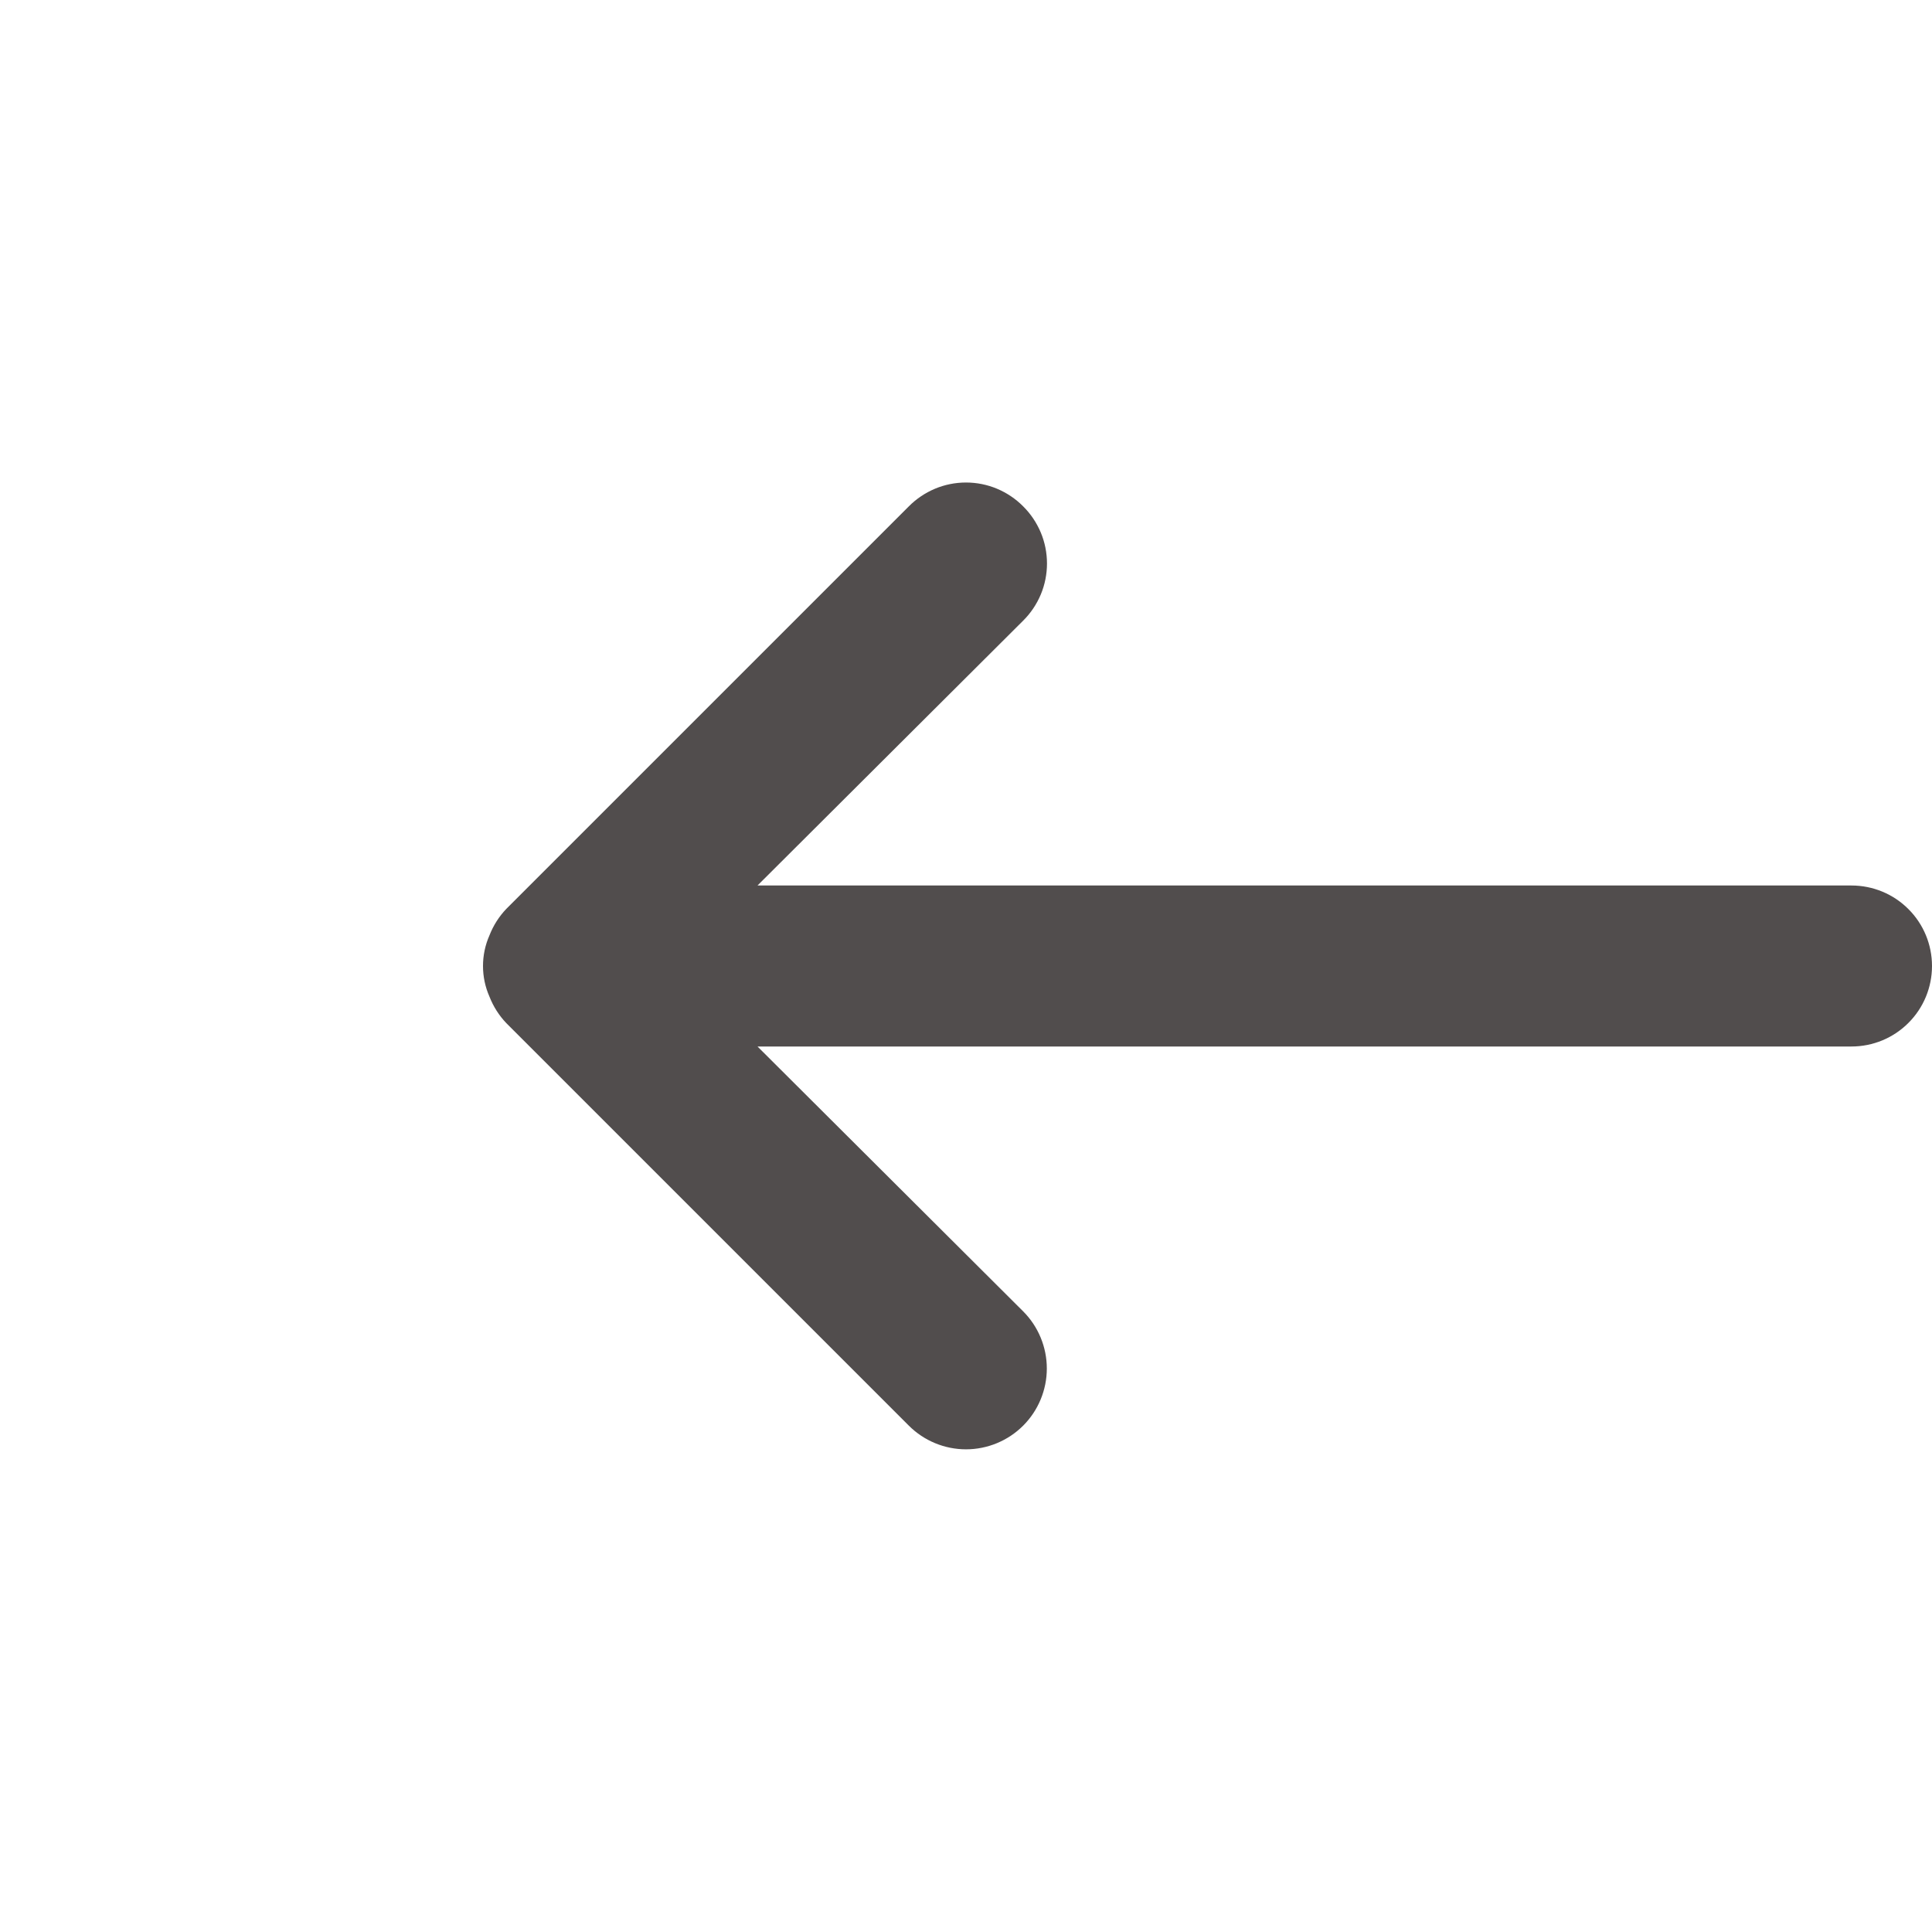 <svg width="24" height="24" viewBox="0 0 24 24" fill="none" xmlns="http://www.w3.org/2000/svg">
<path d="M12.71 6.29C12.804 6.383 12.878 6.494 12.929 6.615C12.98 6.737 13.006 6.868 13.006 7C13.006 7.132 12.98 7.263 12.929 7.385C12.878 7.506 12.804 7.617 12.71 7.71L9.41 11L23 11C23.265 11 23.52 11.105 23.707 11.293C23.895 11.48 24 11.735 24 12C24 12.265 23.895 12.52 23.707 12.707C23.52 12.895 23.265 13 23 13L9.41 13L12.71 16.29C12.898 16.478 13.004 16.734 13.004 17C13.004 17.266 12.898 17.522 12.71 17.71C12.522 17.898 12.266 18.004 12 18.004C11.734 18.004 11.478 17.898 11.29 17.71L6.29 12.71C6.199 12.615 6.128 12.503 6.08 12.38C6.027 12.26 6 12.131 6 12C6 11.869 6.027 11.74 6.08 11.62C6.128 11.497 6.199 11.385 6.29 11.29L11.29 6.29C11.383 6.196 11.494 6.122 11.615 6.071C11.737 6.02 11.868 5.994 12 5.994C12.132 5.994 12.263 6.02 12.385 6.071C12.506 6.122 12.617 6.196 12.71 6.29Z" fill="#514D4D"/>
</svg>
